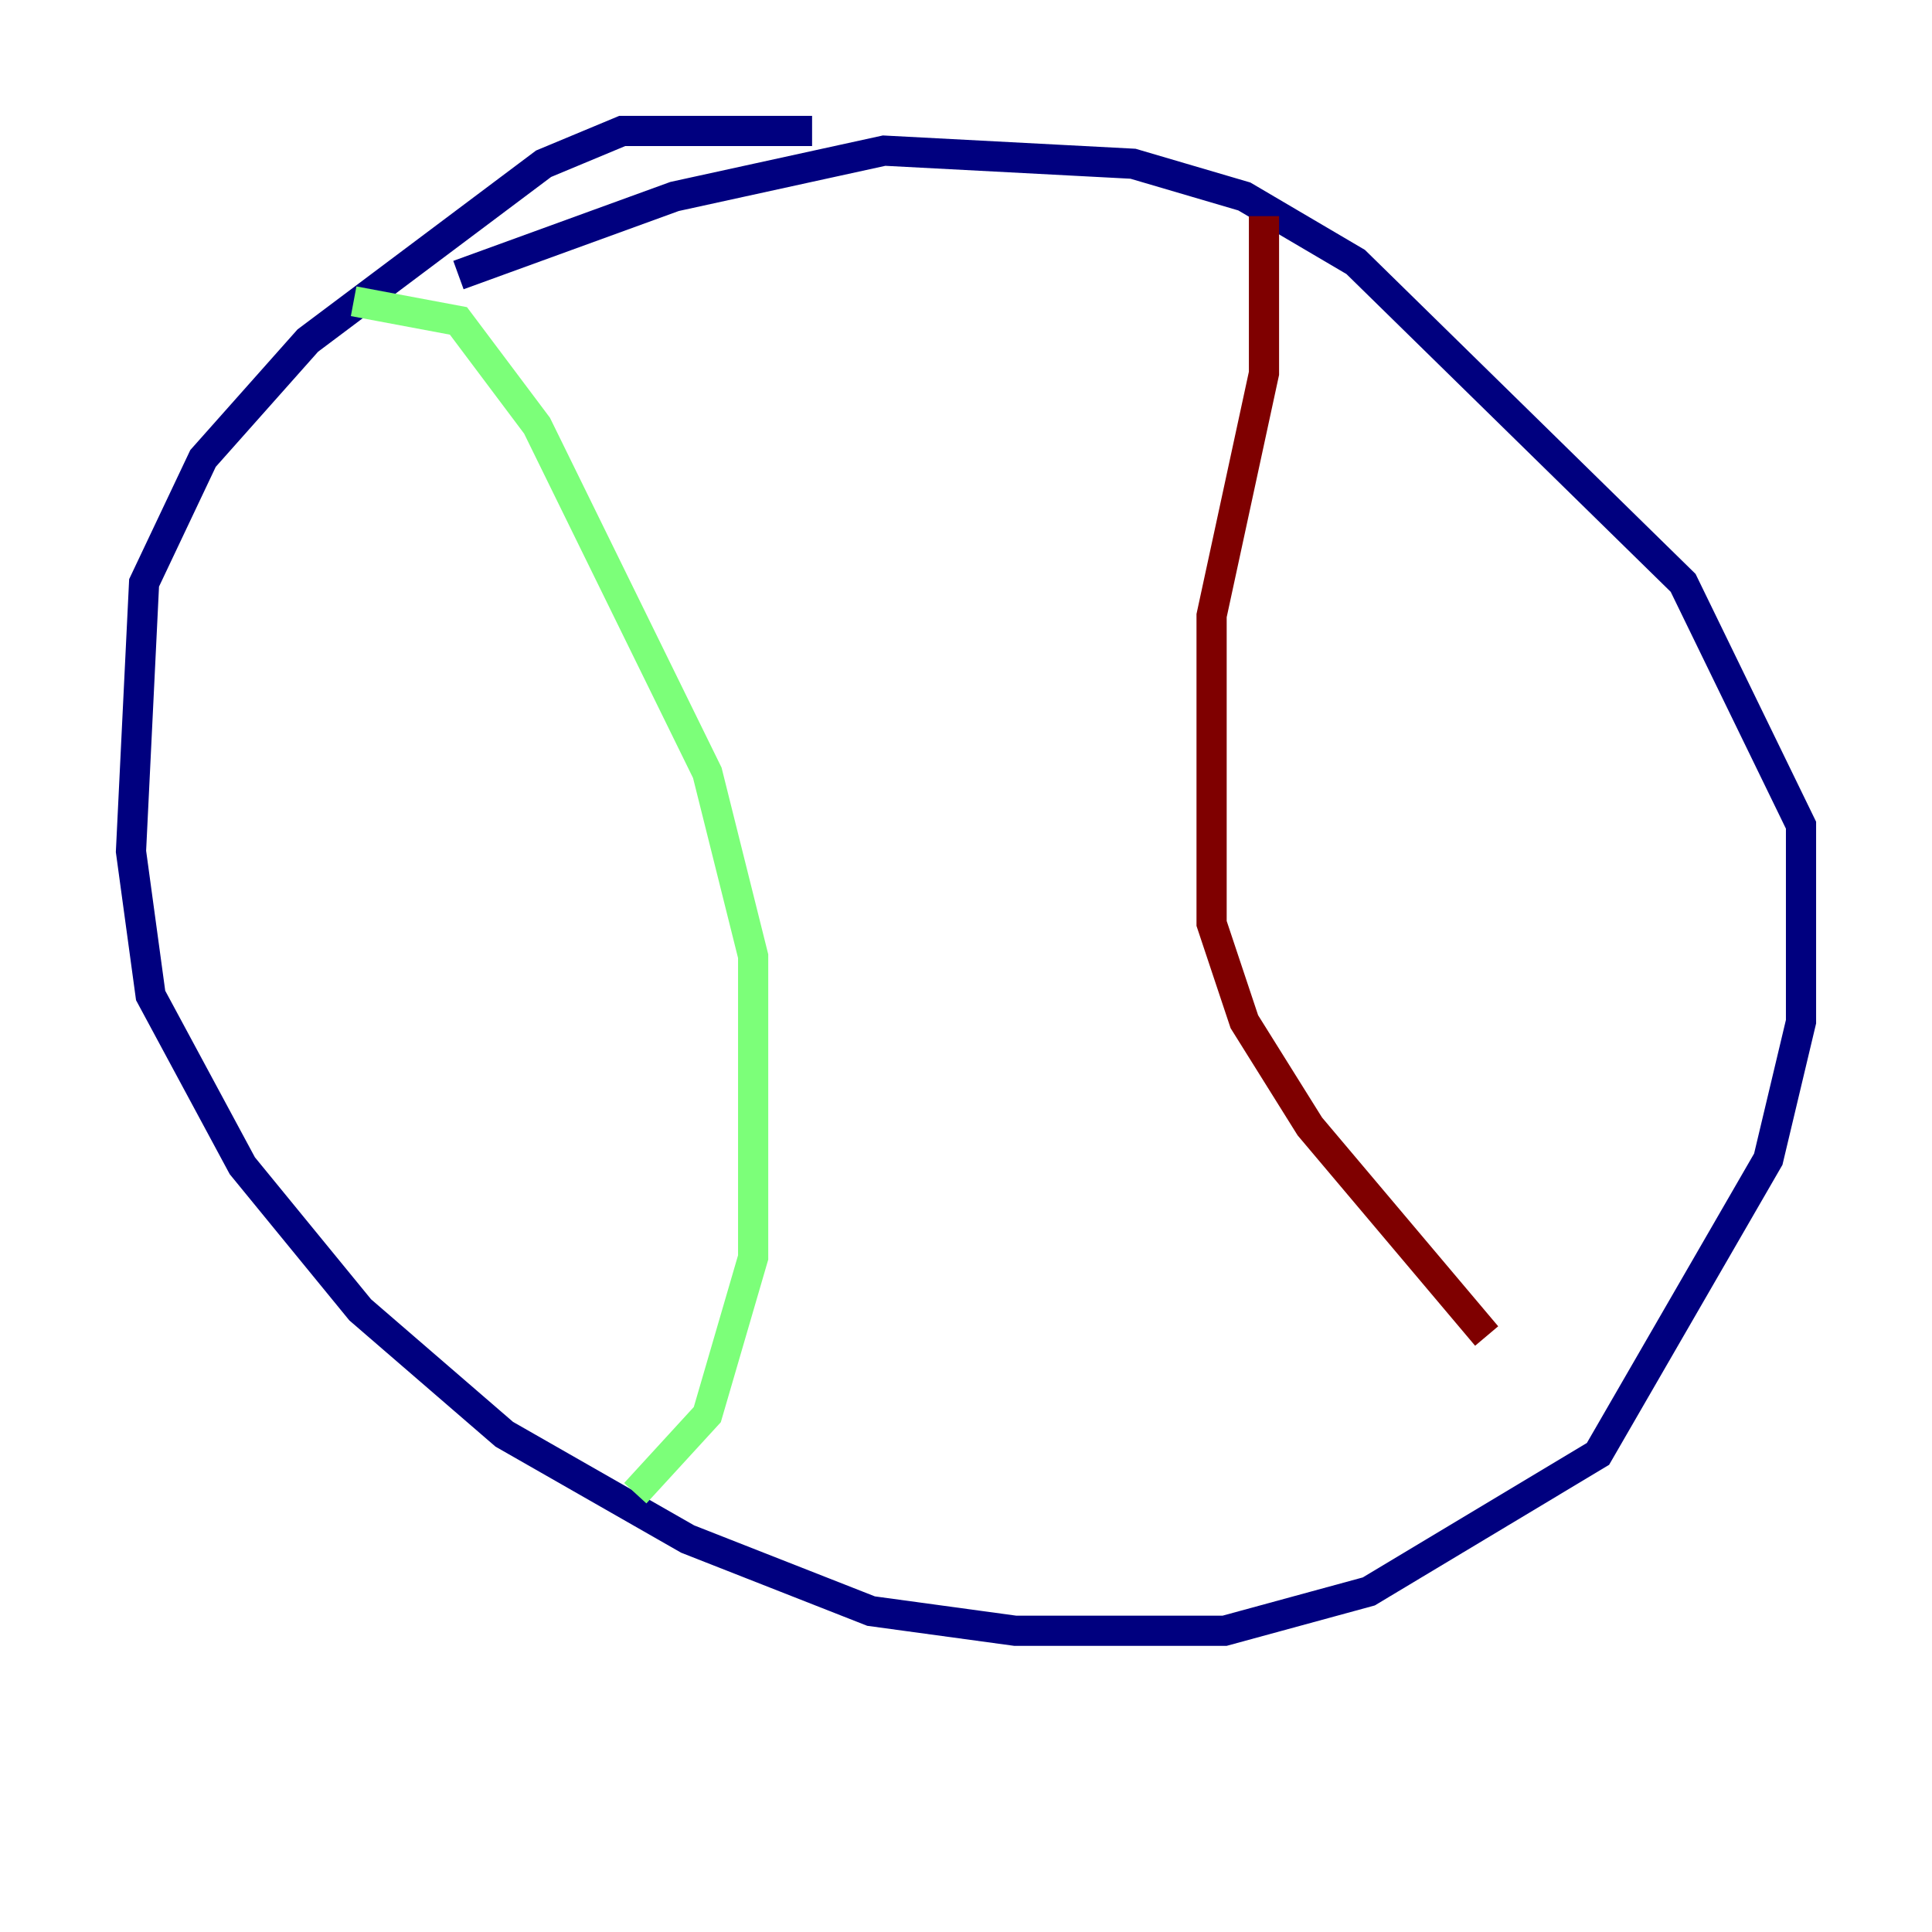 <?xml version="1.0" encoding="utf-8" ?>
<svg baseProfile="tiny" height="128" version="1.2" viewBox="0,0,128,128" width="128" xmlns="http://www.w3.org/2000/svg" xmlns:ev="http://www.w3.org/2001/xml-events" xmlns:xlink="http://www.w3.org/1999/xlink"><defs /><polyline fill="none" points="53.803,8.678 41.22,8.678 36.014,10.848 20.393,22.563 13.451,30.373 9.546,38.617 8.678,56.407 9.98,65.953 16.054,77.234 23.864,86.78 33.41,95.024 45.559,101.966 57.709,106.739 67.254,108.041 81.139,108.041 90.685,105.437 105.871,96.325 117.153,76.8 119.322,67.688 119.322,54.671 111.512,38.617 89.817,17.356 82.441,13.017 75.064,10.848 58.576,9.98 44.691,13.017 30.373,18.224" stroke="#00007f" stroke-width="2" /><polyline fill="none" points="23.43,19.959 30.373,21.261 35.58,28.203 46.861,51.2 49.898,63.349 49.898,83.308 46.861,93.722 42.088,98.929" stroke="#7cff79" stroke-width="2" /><polyline fill="none" points="83.742,14.319 83.742,24.732 80.271,40.786 80.271,61.18 82.441,67.688 86.78,74.63 98.495,88.515" stroke="#7f0000" stroke-width="2" /></svg>